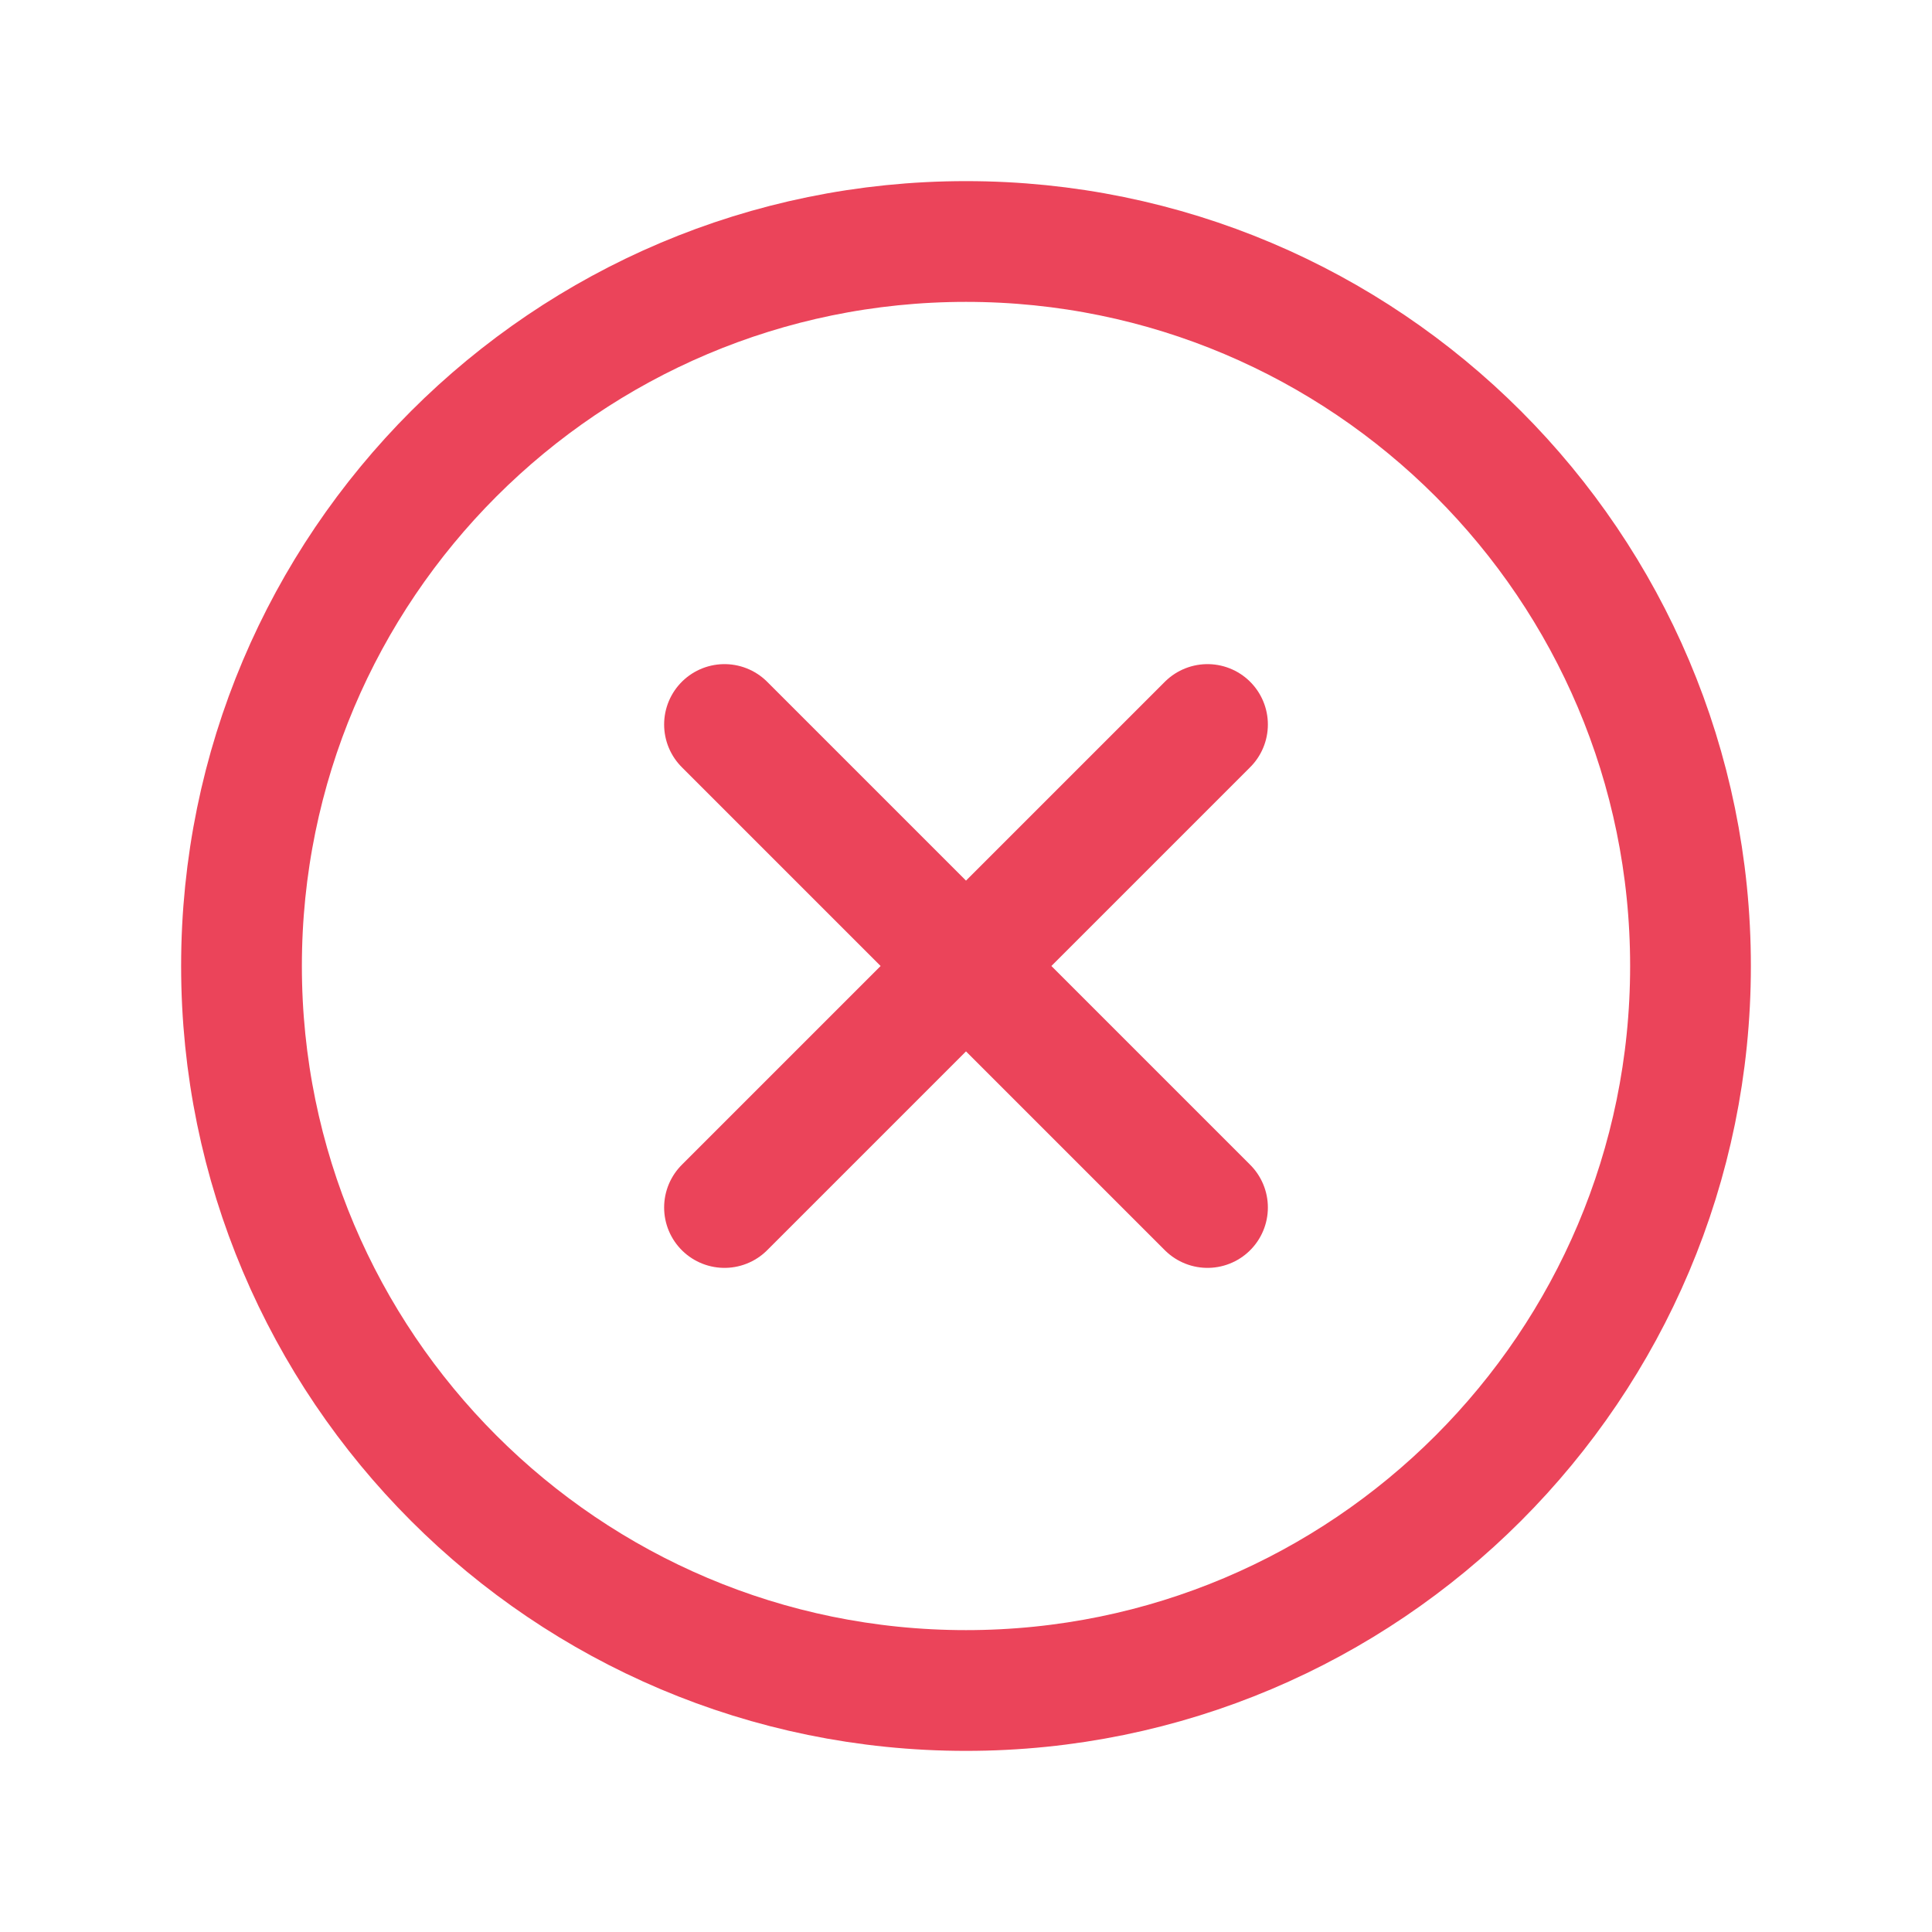 <svg xmlns="http://www.w3.org/2000/svg" class="ionicon" viewBox="0 0 512 512"><title>Close Circle</title><path d="M448 256c0-106-86-192-192-192S64 150 64 256s86 192 192 192 192-86 192-192z" fill="none" stroke="#eb445a" stroke-miterlimit="10" stroke-width="32"/><path fill="none" stroke="#eb445a" stroke-linecap="round" stroke-linejoin="round" stroke-width="32" d="M320 320L192 192M192 320l128-128"/></svg>